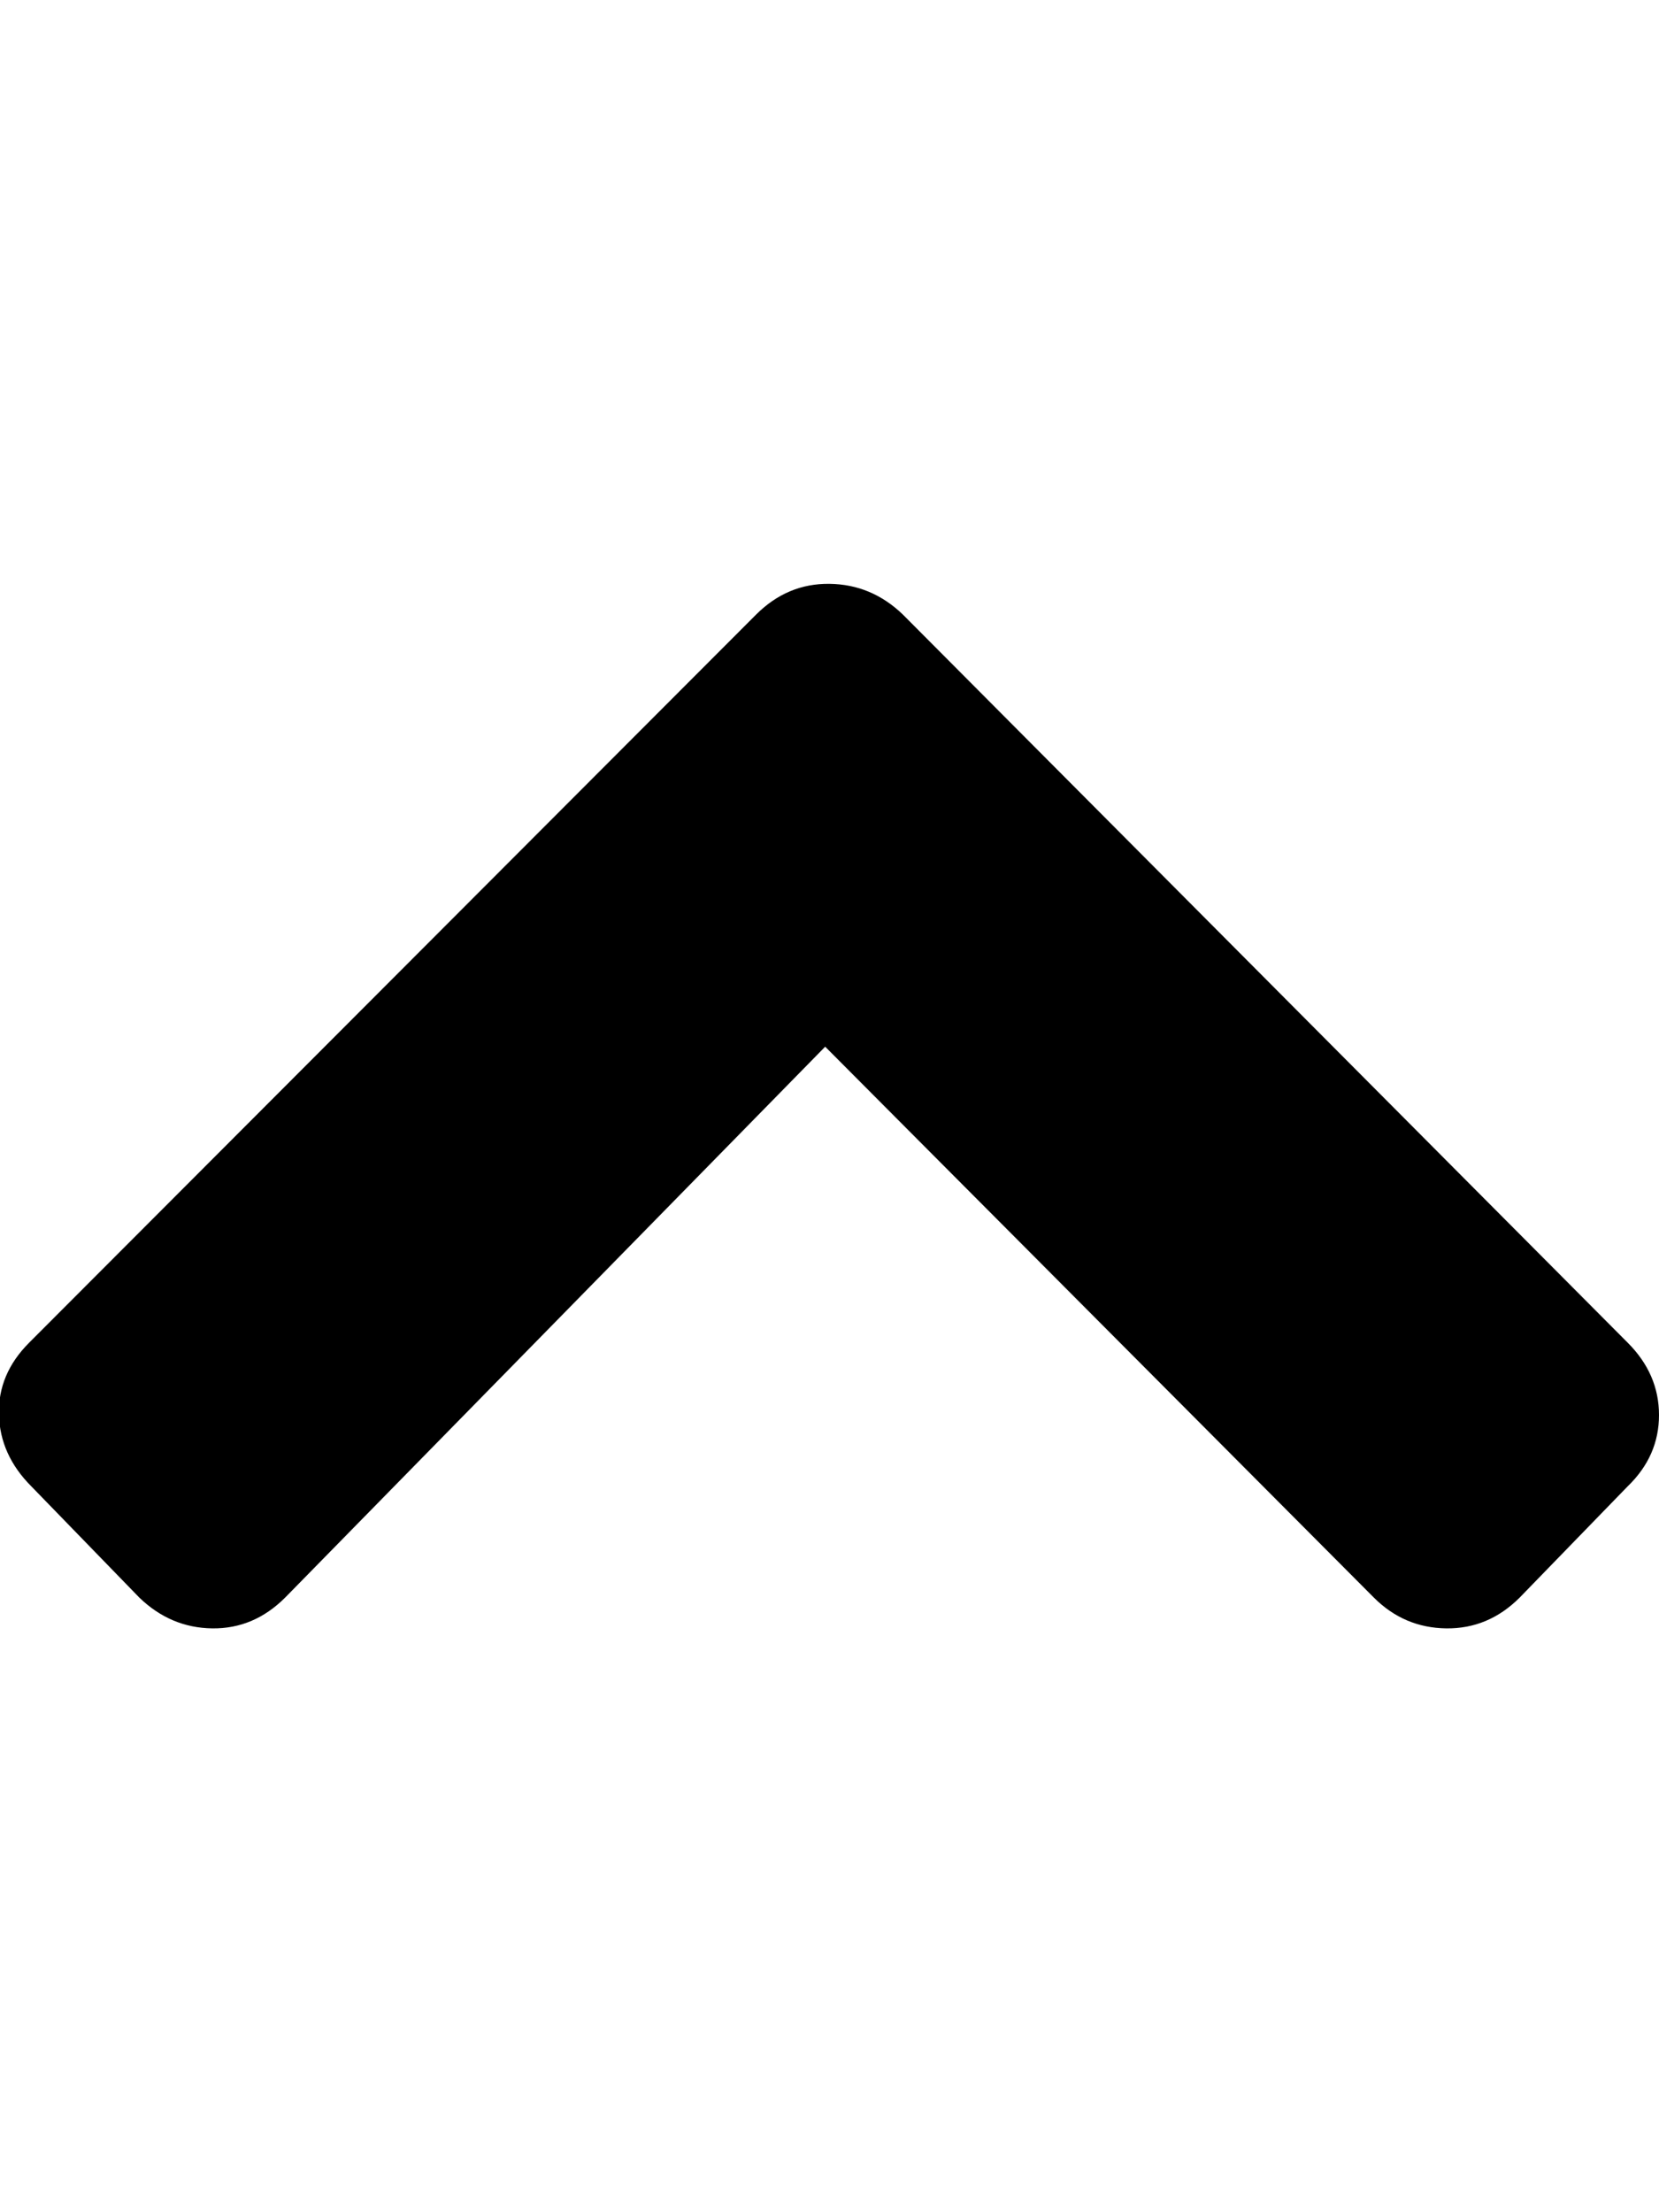 <svg height="1000px" width="750px" xmlns="http://www.w3.org/2000/svg">
  <g>
    <path d="M-0.488 639.404c-0.326 -12.207 4.232 -23.031 13.672 -32.471c0 0 328.613 -329.101 328.613 -329.101c9.44 -9.44 20.508 -14.079 33.203 -13.916c12.696 0.162 23.763 4.801 33.203 13.916c0 0 327.637 329.101 327.637 329.101c9.44 9.44 14.16 20.345 14.16 32.715c0 12.37 -4.72 23.112 -14.16 32.227c0 0 -48.828 50.293 -48.828 50.293c-9.44 9.44 -20.508 14.078 -33.203 13.916c-12.695 -0.163 -23.6 -4.802 -32.715 -13.916c0 0 -248.047 -249.024 -248.047 -249.024c0 0 -244.14 249.024 -244.14 249.024c-9.441 9.44 -20.427 14.078 -32.959 13.916c-12.533 -0.163 -23.519 -4.802 -32.959 -13.916c0 0 -48.829 -50.293 -48.829 -50.293c-9.44 -9.44 -14.322 -20.264 -14.648 -32.471c0 0 0 0 0 0" />
  </g>
</svg>